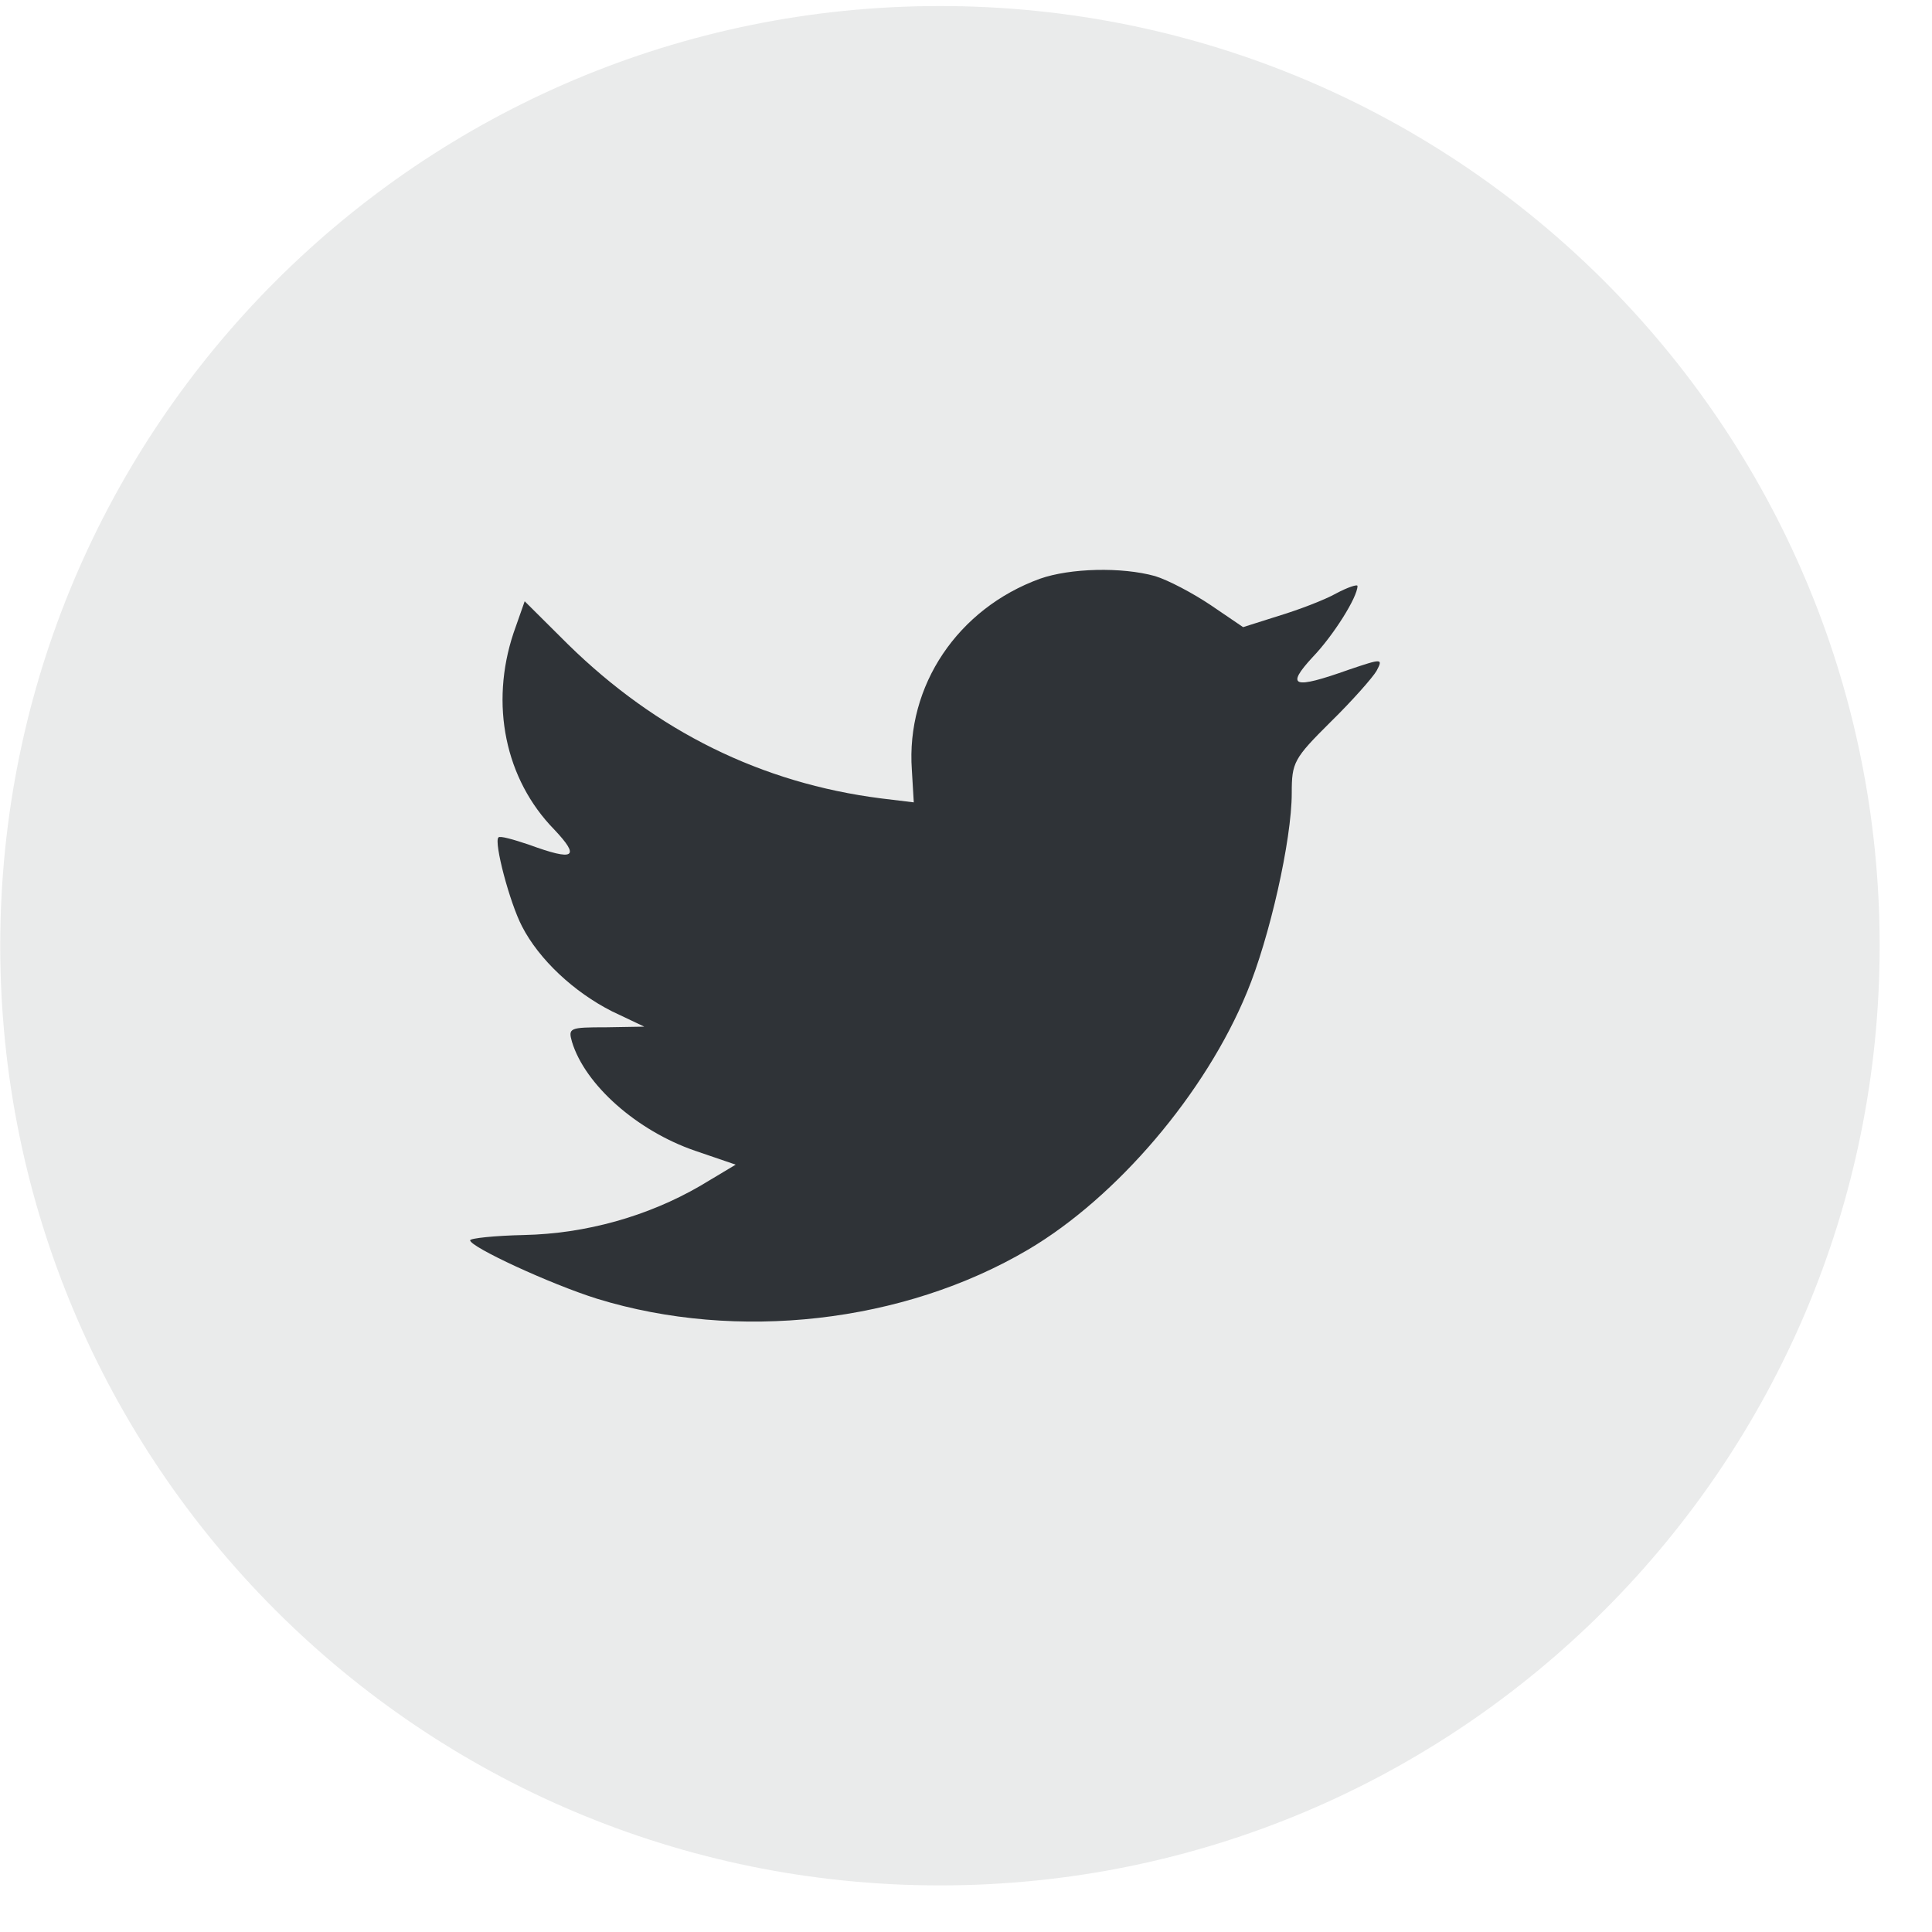 <svg width="33" height="33" viewBox="0 0 33 33" fill="none" xmlns="http://www.w3.org/2000/svg">
<path opacity="0.1" fill-rule="evenodd" clip-rule="evenodd" d="M0.004 16.154C0.004 7.289 7.19 0.103 16.055 0.103C24.919 0.103 32.106 7.289 32.106 16.154C32.106 25.018 24.919 32.204 16.055 32.204C7.19 32.204 0.004 25.018 0.004 16.154Z" fill="#2F3337"/>
<path fill-rule="evenodd" clip-rule="evenodd" d="M15.575 13.149L15.608 13.705L15.047 13.637C13.004 13.376 11.219 12.492 9.703 11.007L8.962 10.27L8.771 10.814C8.367 12.027 8.625 13.308 9.467 14.169C9.916 14.645 9.815 14.713 9.041 14.43C8.771 14.339 8.535 14.271 8.513 14.305C8.434 14.385 8.704 15.416 8.917 15.824C9.209 16.391 9.804 16.946 10.455 17.275L11.005 17.536L10.354 17.547C9.725 17.547 9.703 17.558 9.77 17.796C9.995 18.533 10.882 19.315 11.87 19.655L12.566 19.893L11.96 20.256C11.061 20.777 10.006 21.072 8.951 21.095C8.445 21.106 8.03 21.151 8.03 21.185C8.03 21.299 9.4 21.933 10.197 22.183C12.588 22.919 15.429 22.602 17.562 21.344C19.078 20.449 20.593 18.669 21.3 16.946C21.682 16.028 22.064 14.351 22.064 13.546C22.064 13.024 22.098 12.957 22.726 12.333C23.097 11.97 23.445 11.574 23.512 11.46C23.625 11.245 23.613 11.245 23.041 11.438C22.086 11.778 21.952 11.732 22.423 11.222C22.771 10.86 23.187 10.202 23.187 10.009C23.187 9.976 23.018 10.032 22.827 10.134C22.625 10.248 22.176 10.418 21.839 10.52L21.233 10.712L20.683 10.338C20.38 10.134 19.953 9.908 19.729 9.84C19.156 9.681 18.28 9.704 17.764 9.885C16.361 10.395 15.474 11.71 15.575 13.149Z" fill="#2F3337"/>
</svg>
